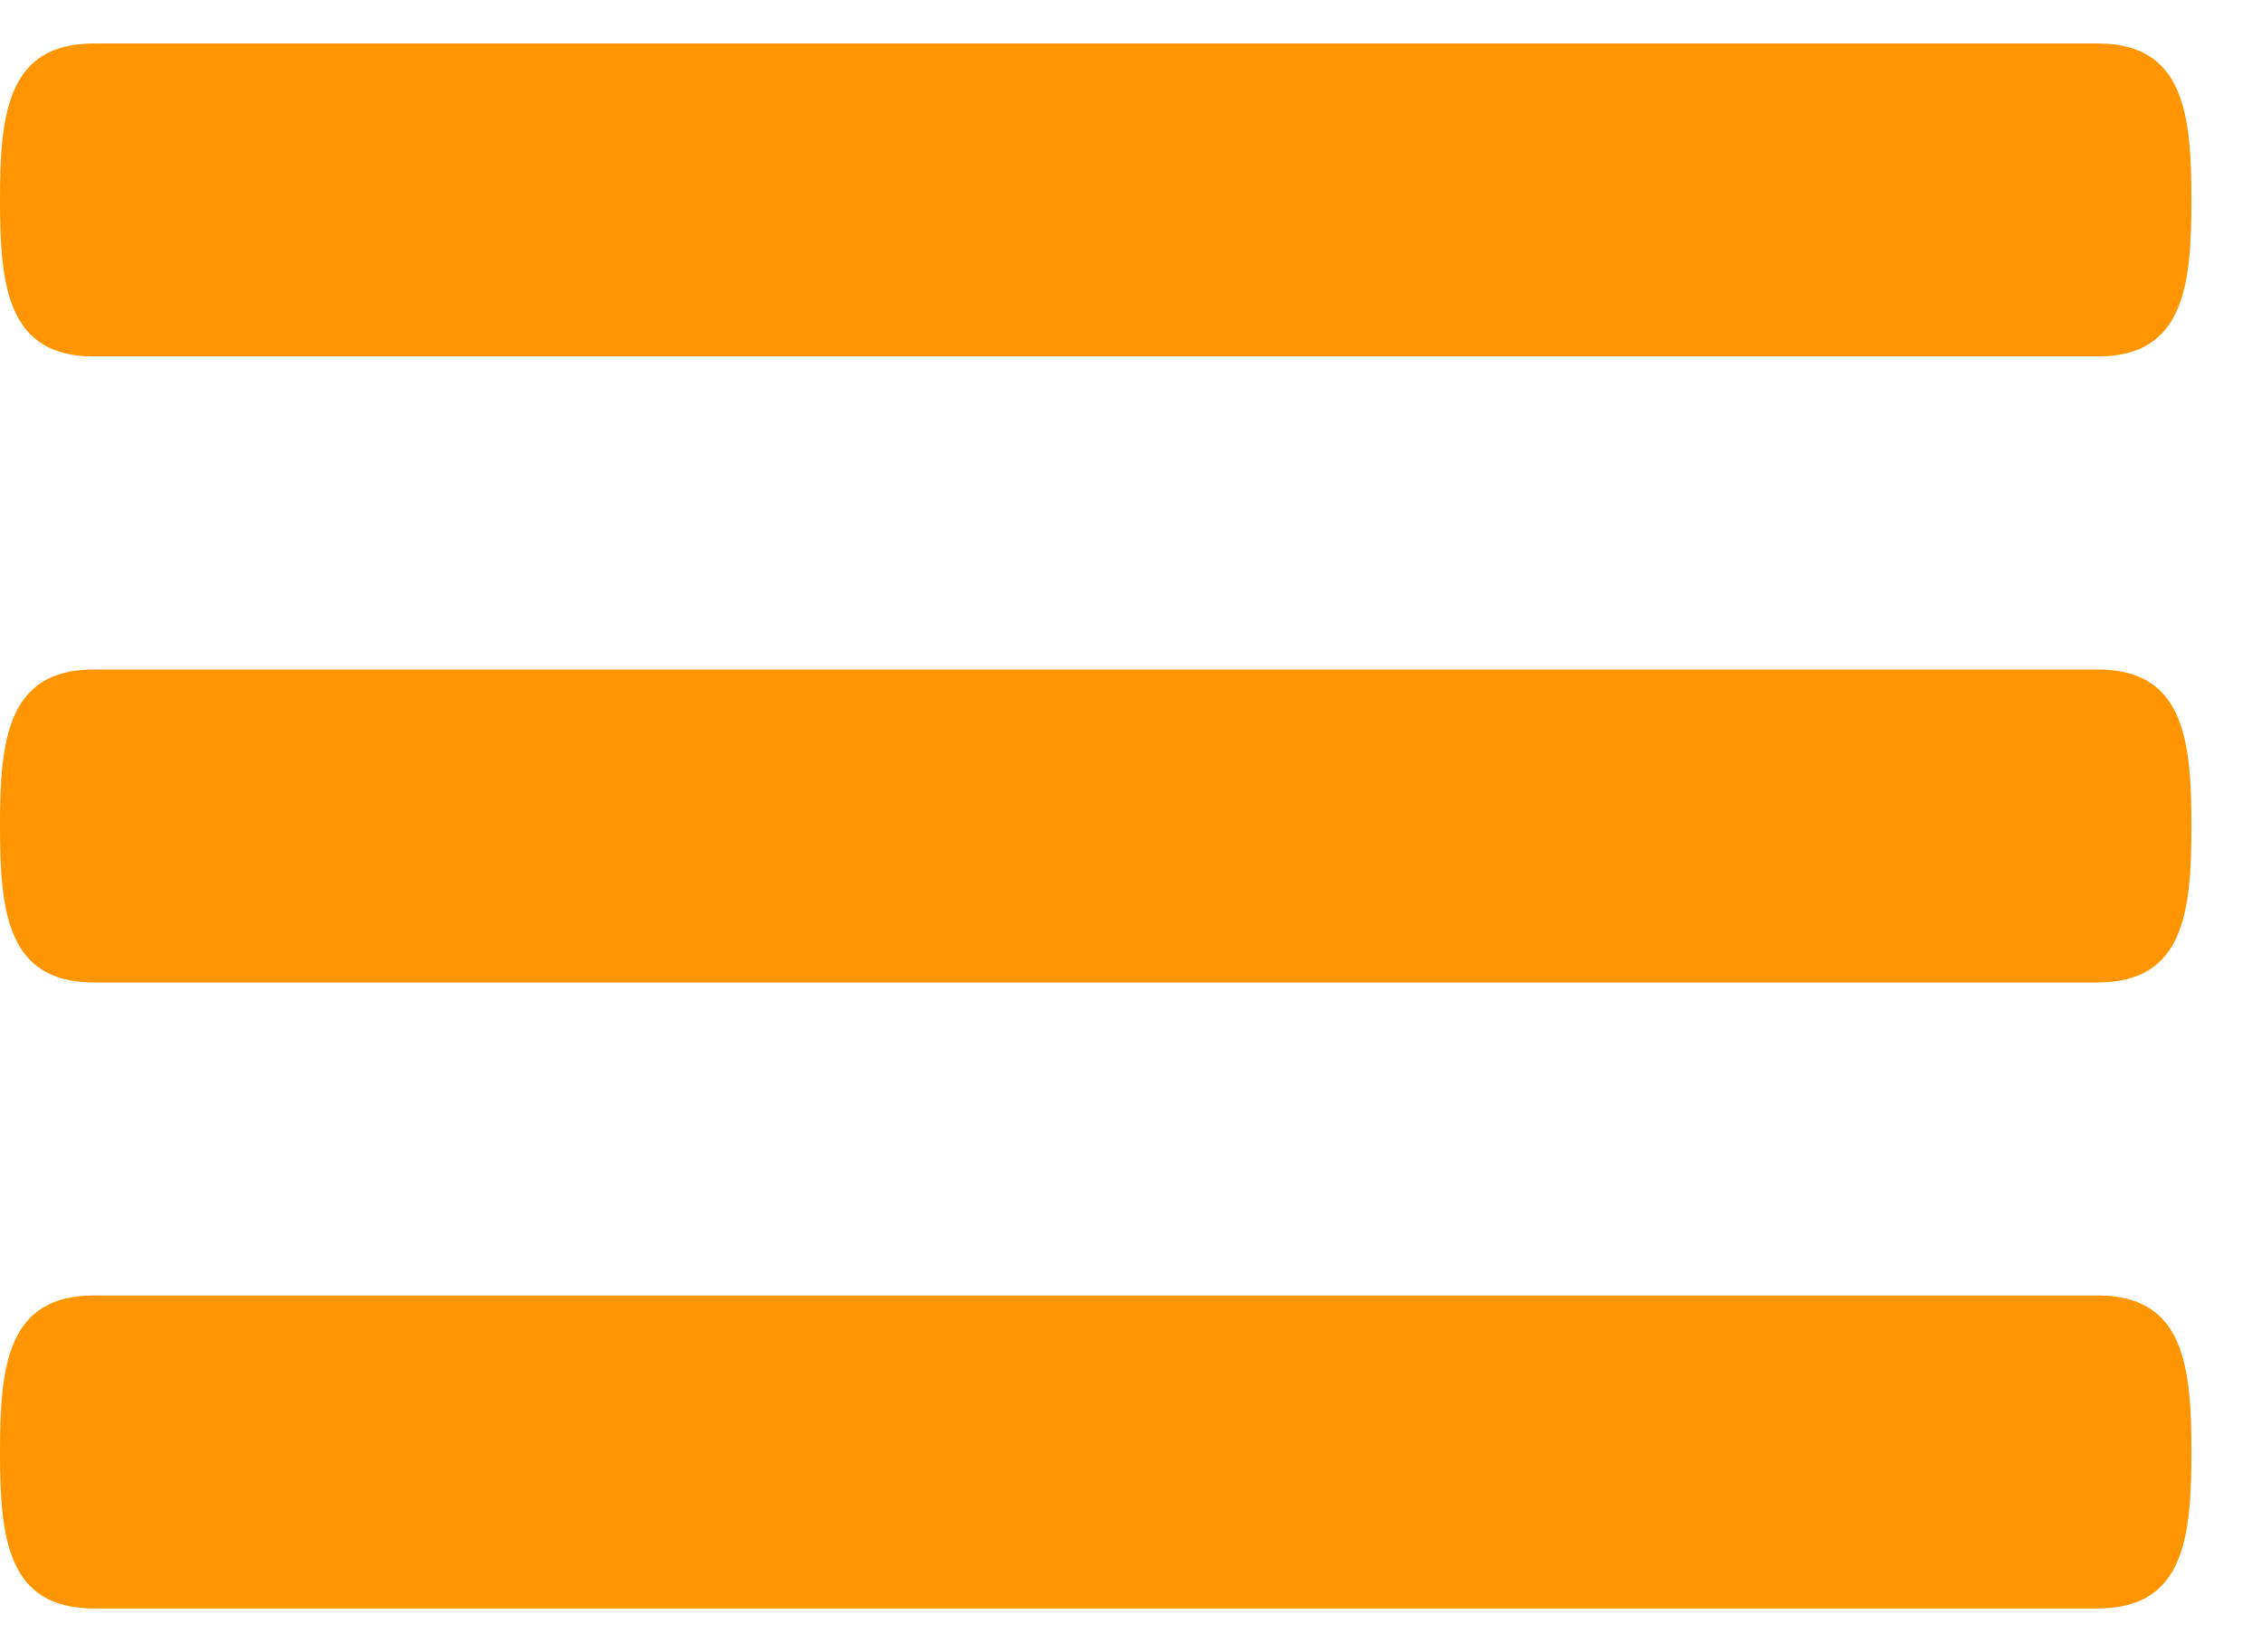 <svg width="26" height="19" viewBox="0 0 26 19" fill="none" xmlns="http://www.w3.org/2000/svg">
<path d="M24.12 7.7H1.08C0.086 7.7 0 8.505 0 9.5C0 10.495 0.086 11.3 1.08 11.3H24.12C25.114 11.3 25.2 10.495 25.2 9.5C25.2 8.505 25.114 7.7 24.12 7.7ZM24.12 14.9H1.08C0.086 14.9 0 15.705 0 16.7C0 17.695 0.086 18.5 1.08 18.5H24.12C25.114 18.5 25.2 17.695 25.2 16.7C25.2 15.705 25.114 14.9 24.12 14.9ZM1.08 4.1H24.12C25.114 4.1 25.2 3.295 25.2 2.3C25.2 1.305 25.114 0.5 24.12 0.5H1.08C0.086 0.5 0 1.305 0 2.3C0 3.295 0.086 4.1 1.08 4.1Z" fill="#FF9500"/>
</svg>
